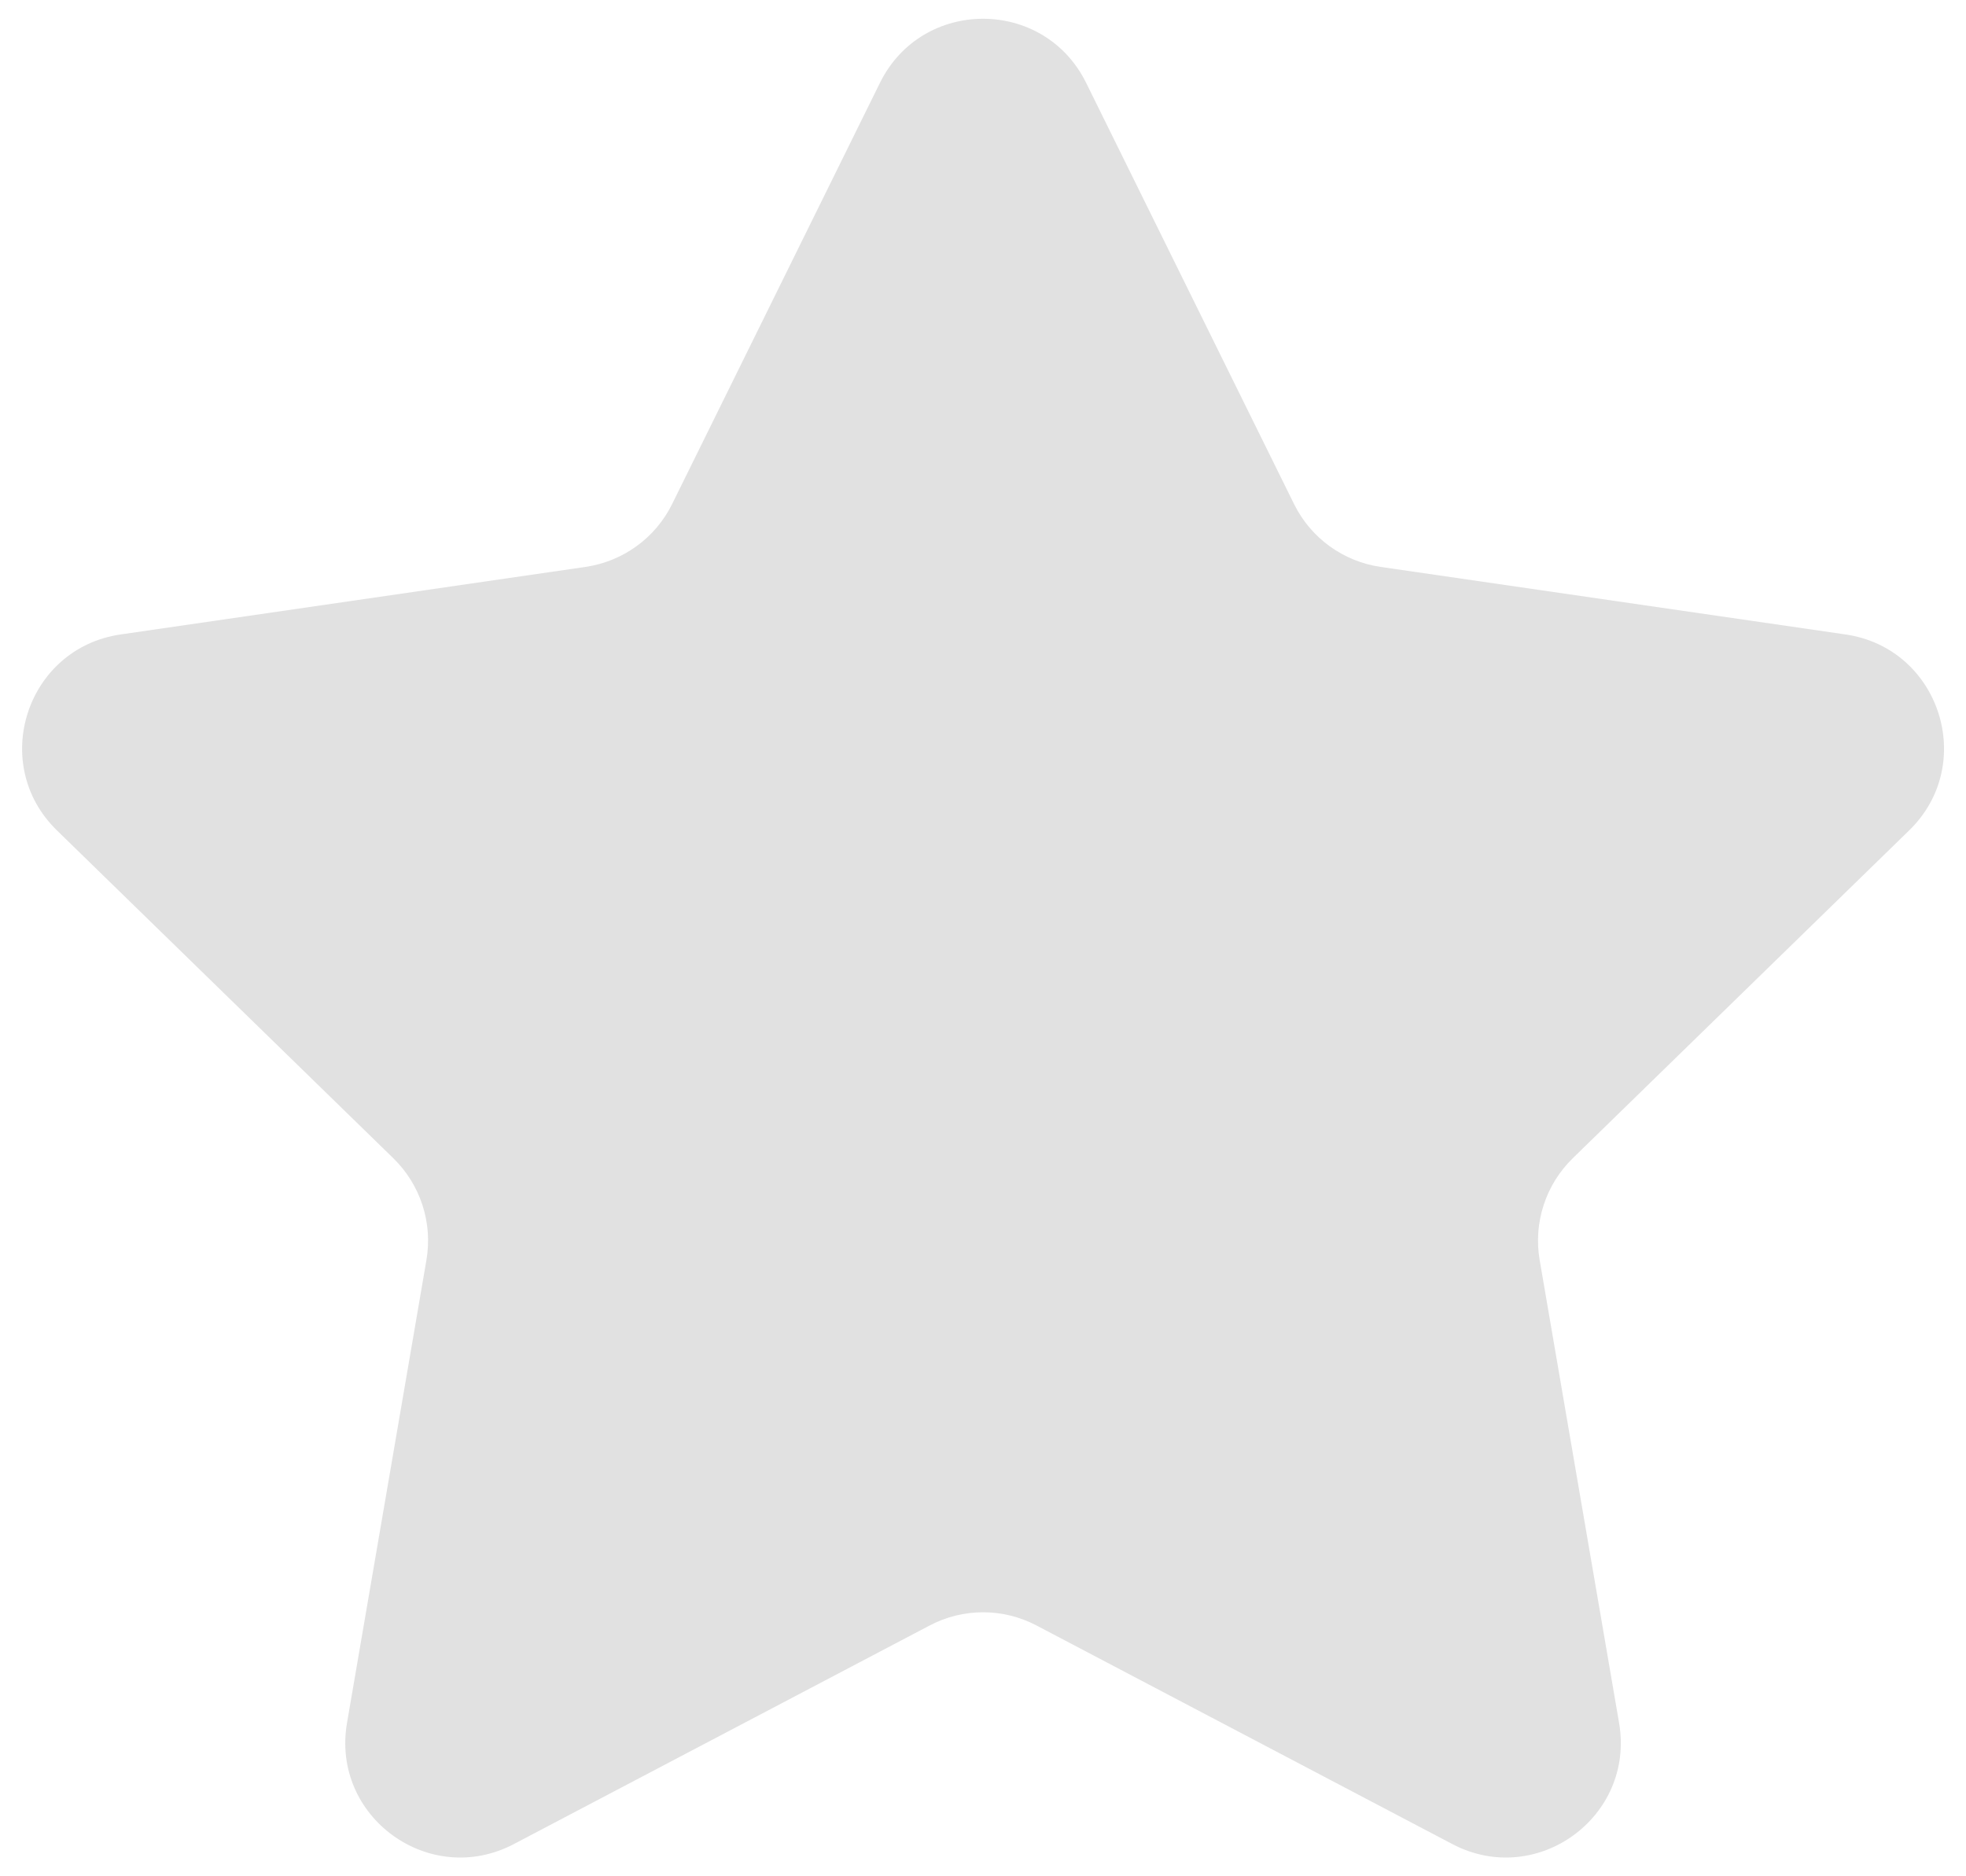 <svg width="22" height="21" viewBox="0 0 22 21" fill="none" xmlns="http://www.w3.org/2000/svg">
<path fill-rule="evenodd" clip-rule="evenodd" d="M12.154 0.927L14.481 5.642C14.668 6.021 15.03 6.284 15.449 6.345L20.652 7.101C21.706 7.254 22.128 8.551 21.364 9.294L17.599 12.964C17.45 13.11 17.338 13.289 17.274 13.487C17.209 13.686 17.194 13.896 17.229 14.102L18.118 19.284C18.298 20.335 17.196 21.135 16.253 20.64L11.599 18.193C11.415 18.096 11.209 18.045 11.001 18.045C10.793 18.045 10.587 18.096 10.403 18.193L5.749 20.64C4.805 21.135 3.703 20.335 3.883 19.284L4.772 14.102C4.807 13.896 4.792 13.686 4.727 13.487C4.663 13.289 4.551 13.11 4.402 12.964L0.637 9.294C-0.126 8.551 0.295 7.254 1.35 7.101L6.552 6.345C6.971 6.284 7.334 6.021 7.521 5.642L9.847 0.927C10.319 -0.029 11.682 -0.029 12.154 0.927Z" fill="#E1E1E1"/>
</svg>
